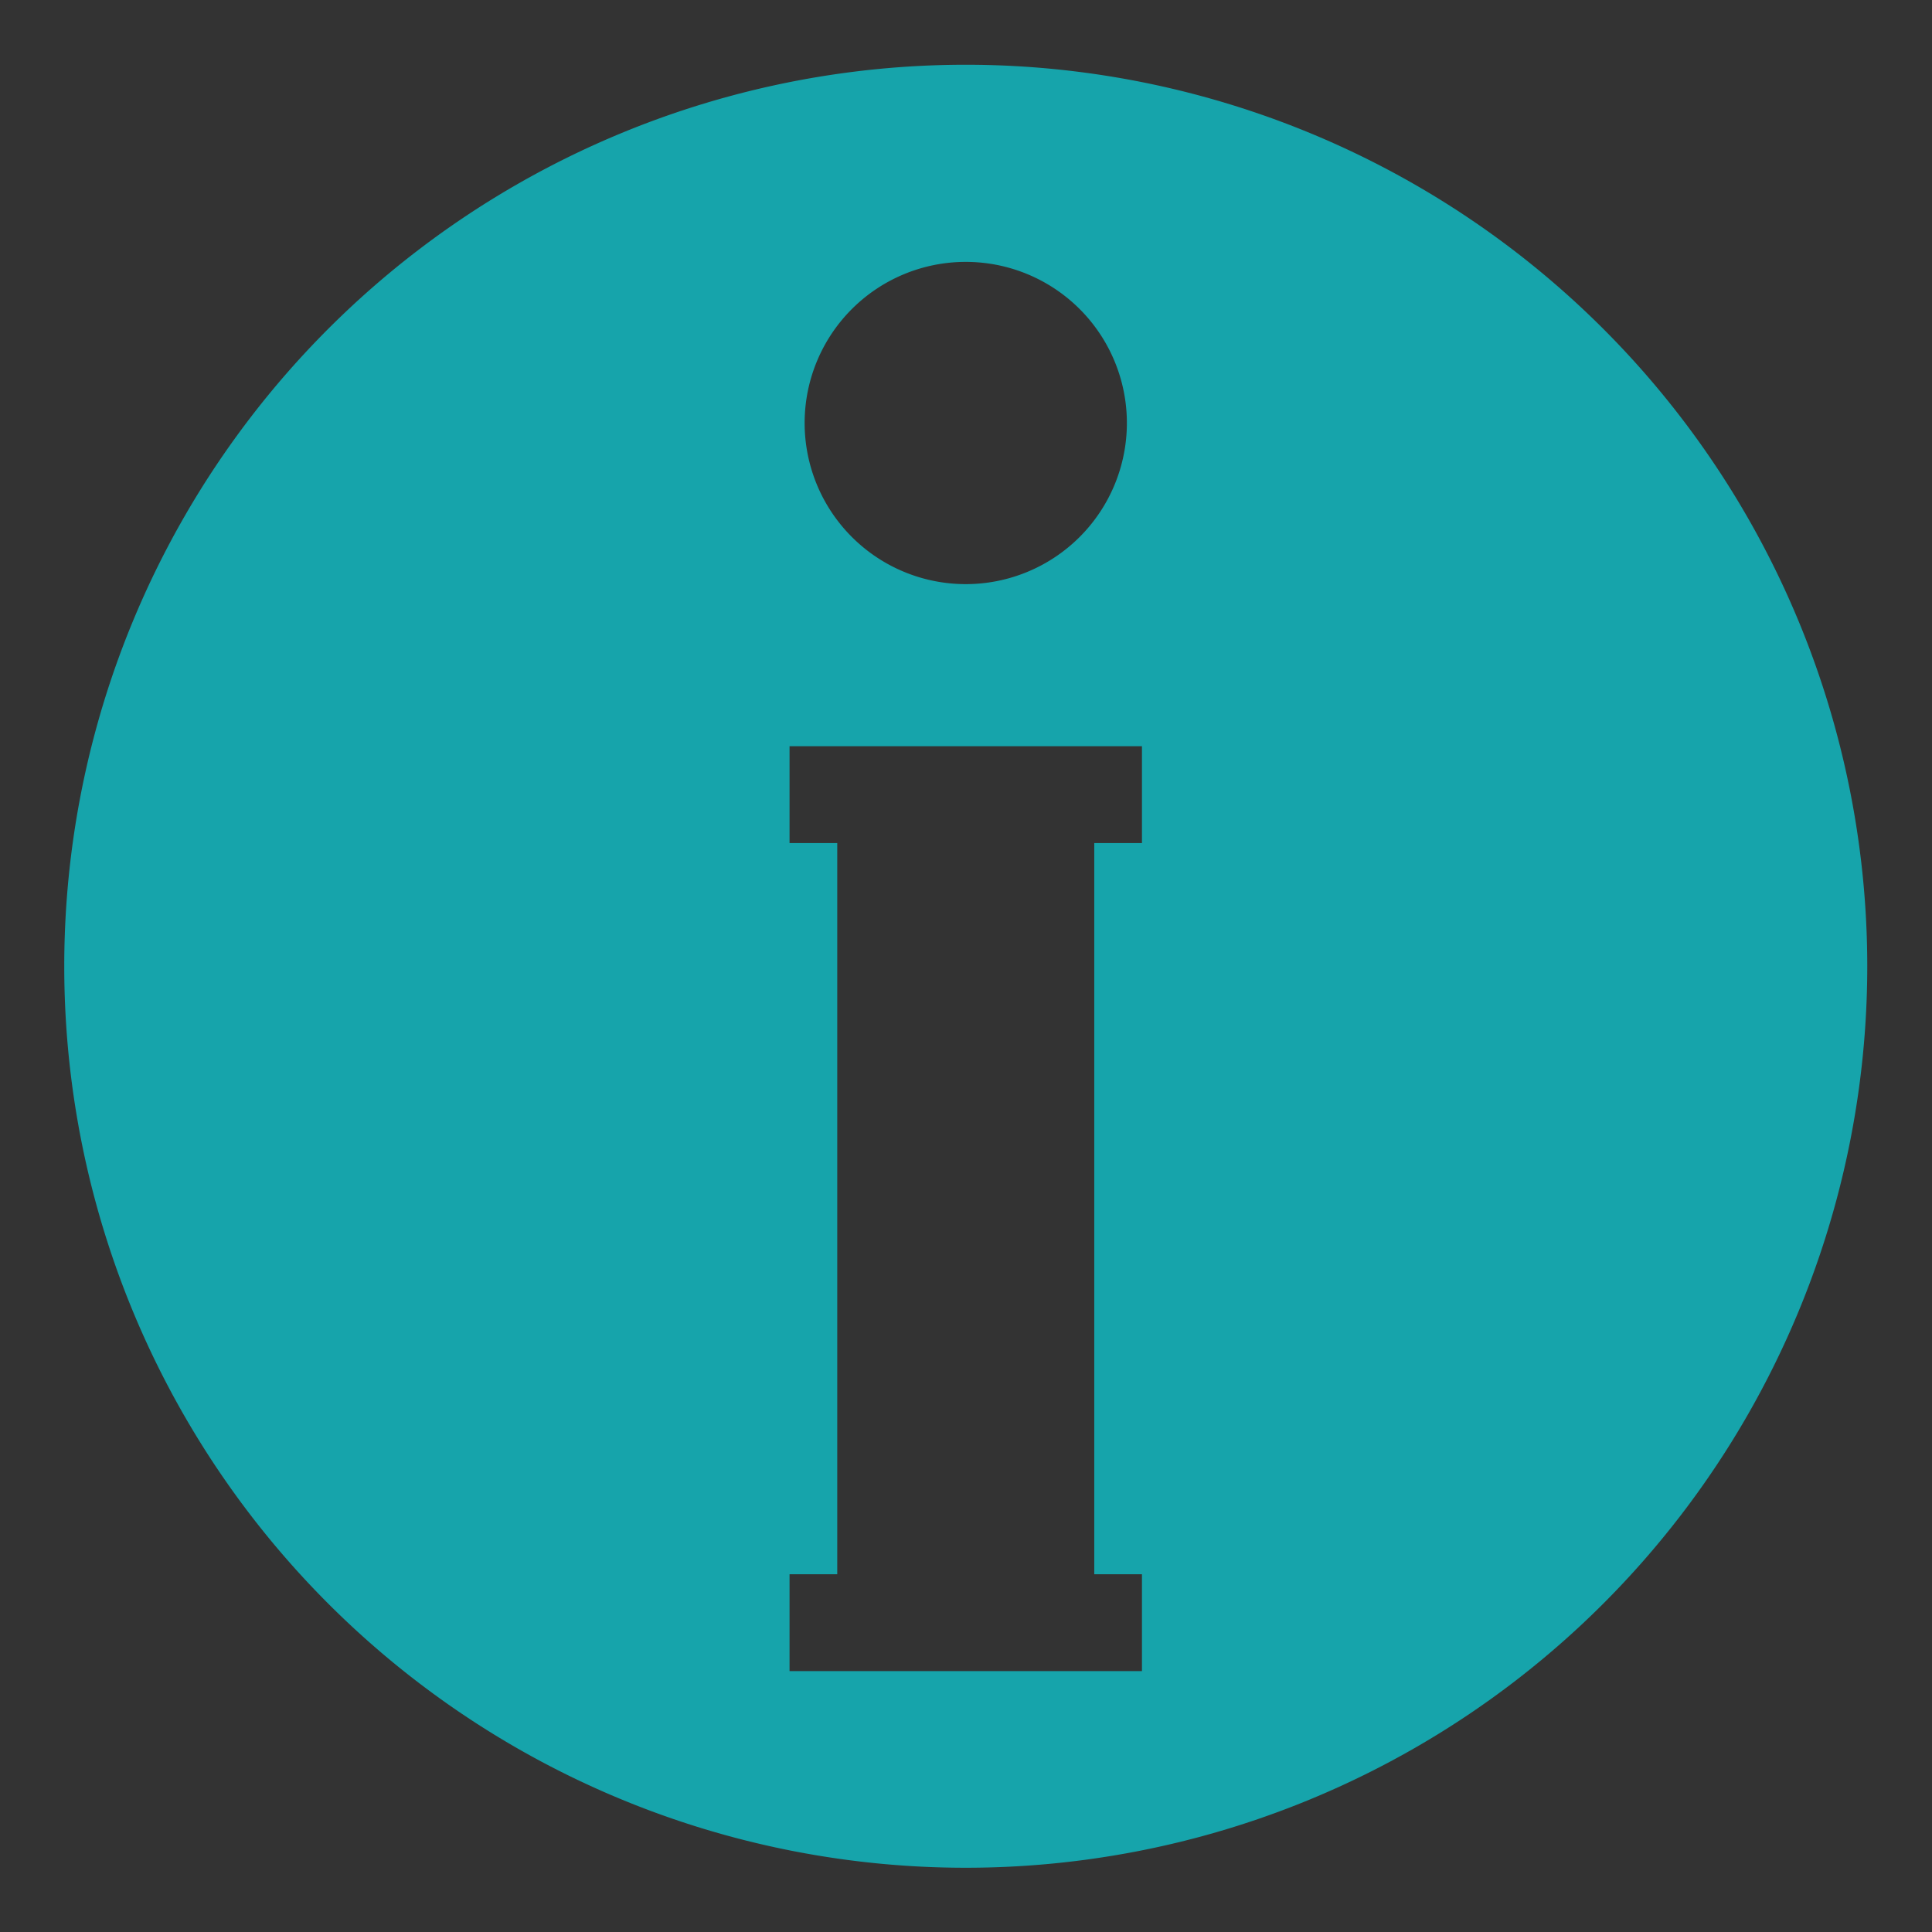 <?xml version="1.0" encoding="UTF-8" standalone="no"?>
<!-- Created with Inkscape (http://www.inkscape.org/) -->

<svg
   xmlns:dc="http://purl.org/dc/elements/1.1/"
   xmlns:cc="http://creativecommons.org/ns#"
   xmlns:rdf="http://www.w3.org/1999/02/22-rdf-syntax-ns#"
   xmlns:svg="http://www.w3.org/2000/svg"
   xmlns="http://www.w3.org/2000/svg"
   xmlns:sodipodi="http://sodipodi.sourceforge.net/DTD/sodipodi-0.dtd"
   xmlns:inkscape="http://www.inkscape.org/namespaces/inkscape"
   width="15"
   height="15"
   viewBox="0 0 3.969 3.969"
   version="1.1"
   id="svg8"
   inkscape:version="0.92.4 (5da689c313, 2019-01-14)"
   sodipodi:docname="inksc2.svg">
  <rect x="0" y="0" width="3.969" height="3.969" fill="#333333" stroke="none"/>
  <defs
     id="defs2" />
  <sodipodi:namedview
     id="base"
     pagecolor="#ffffff"
     bordercolor="#666666"
     borderopacity="1.0"
     inkscape:pageopacity="0.0"
     inkscape:pageshadow="2"
     inkscape:zoom="22.627416"
     inkscape:cx="20.771768"
     inkscape:cy="2.9930113"
     inkscape:document-units="mm"
     inkscape:current-layer="layer1"
     showgrid="false"
     showguides="true"
     inkscape:object-paths="true"
     inkscape:snap-smooth-nodes="true"
     inkscape:snap-intersection-paths="true"
     inkscape:snap-center="true"
     inkscape:window-width="1920"
     inkscape:window-height="1001"
     inkscape:window-x="-9"
     inkscape:window-y="-9"
     inkscape:window-maximized="1"
     inkscape:snap-global="true"
     inkscape:snap-bbox="true"
     inkscape:bbox-paths="true"
     inkscape:snap-bbox-edge-midpoints="true"
     inkscape:snap-bbox-midpoints="true"
     inkscape:bbox-nodes="true"
     units="px"
     inkscape:showpageshadow="false"
     inkscape:snap-page="true"
     inkscape:snap-object-midpoints="true"
     inkscape:snap-nodes="true" />
  <g
     inkscape:label="Layer 1"
     inkscape:groupmode="layer"
     id="layer1"
     transform="translate(0,-293.031)">
    <rect
       style="opacity:1;fill:none;fill-opacity:1;stroke:none;stroke-width:0.529;stroke-linecap:round;stroke-linejoin:miter;stroke-miterlimit:4;stroke-dasharray:none;stroke-dashoffset:0;stroke-opacity:1;paint-order:fill markers stroke"
       id="rect846"
       width="3.969"
       height="3.969"
       x="0"
       y="293.031" />
    <rect
       style="opacity:1;fill:none;fill-opacity:1;stroke:none;stroke-width:0.529;stroke-linecap:round;stroke-linejoin:miter;stroke-miterlimit:4;stroke-dasharray:none;stroke-dashoffset:0;stroke-opacity:1;paint-order:fill markers stroke"
       id="rect890"
       width="4.498"
       height="4.498"
       x="9.167"
       y="304.242" />
    <rect
       style="opacity:1;fill:none;fill-opacity:1;stroke:#ff00ff;stroke-width:0.132;stroke-linecap:butt;stroke-miterlimit:4;stroke-dasharray:none;stroke-dashoffset:0;stroke-opacity:1;paint-order:fill markers stroke"
       id="rect1382"
       width="5.292"
       height="5.292"
       x="-84.005"
       y="305.28"
       inkscape:export-filename="C:\My\Projects\Web\sibur_arenda_1.0\src\resource\img\appFormMinBtn.png"
       inkscape:export-xdpi="96"
       inkscape:export-ydpi="96" />
    <path
       style="opacity:1;fill:#efefef;fill-opacity:1;stroke:none;stroke-width:0.661;stroke-linecap:butt;stroke-miterlimit:4;stroke-dasharray:none;stroke-dashoffset:0;stroke-opacity:1;paint-order:fill markers stroke"
       d="m -4.209,294.067 a 0.53,0.53 0 0 0 0.75,1.8e-4 l 1.741,-1.741 0.749,-0.75 -0.75,-0.749 -1.741,-1.741 a 0.53,0.53 0 0 0 -0.75,-1.8e-4 0.53,0.53 0 0 0 2.23e-4,0.75 l 1.741,1.741 -1.741,1.741 a 0.53,0.53 0 0 0 2.22e-4,0.75 z"
       id="rect831"
       inkscape:connector-curvature="0"
       inkscape:transform-center-x="1.6979872"
       inkscape:transform-center-y="0.00050175847"
       inkscape:export-xdpi="96"
       inkscape:export-ydpi="96"
       inkscape:export-filename="C:\My\Projects\Web\sibur_arenda_1.0\src\resource\img\nextMonthIcon.png" />
    <path
       inkscape:export-ydpi="96"
       inkscape:export-xdpi="96"
       inkscape:transform-center-y="-1.2734895"
       inkscape:transform-center-x="-0.00037595099"
       inkscape:connector-curvature="0"
       id="path829"
       d="m 5.341,286.875 a 0.398,0.398 0 0 1 1.35e-4,0.562 l -1.306,1.305 -0.562,0.562 -0.562,-0.562 -1.305,-1.306 a 0.398,0.398 0 0 1 -1.35e-4,-0.562 0.398,0.398 0 0 1 0.562,1.7e-4 l 1.305,1.306 1.306,-1.305 a 0.398,0.398 0 0 1 0.562,1.6e-4 z"
       style="opacity:1;fill:#16a4ab;fill-opacity:1;stroke:none;stroke-width:0.661;stroke-linecap:butt;stroke-miterlimit:4;stroke-dasharray:none;stroke-dashoffset:0;stroke-opacity:1;paint-order:fill markers stroke"
       inkscape:export-filename="C:\My\Projects\Web\sibur_arenda_1.0\src\resource\img\prevMonthIcon.png" />
    <path
       style="opacity:1;fill:#da6509;fill-opacity:1;stroke:none;stroke-width:0.661;stroke-linecap:butt;stroke-miterlimit:4;stroke-dasharray:none;stroke-dashoffset:0;stroke-opacity:1;paint-order:fill markers stroke"
       d="m -15.137,302.292 a 0.398,0.398 0 0 0 -0.275,0.116 0.398,0.398 0 0 0 0,0.562 l 1.306,1.305 -1.305,1.306 a 0.398,0.398 0 0 0 0,0.562 0.398,0.398 0 0 0 0.562,3.9e-4 l 1.305,-1.306 -3.97e-4,-3.9e-4 h 3.97e-4 v 3.9e-4 l 1.305,1.306 a 0.398,0.398 0 0 0 0.562,-3.9e-4 0.398,0.398 0 0 0 0,-0.562 l -1.305,-1.306 1.306,-1.305 a 0.398,0.398 0 0 0 0,-0.562 0.398,0.398 0 0 0 -0.562,4.1e-4 l -1.306,1.305 h -3.97e-4 l -1.306,-1.305 a 0.398,0.398 0 0 0 -0.287,-0.117 z"
       id="path822"
       inkscape:connector-curvature="0"
       inkscape:export-filename="C:\My\Projects\Web\sibur_arenda_1.0\src\resource\img\removeRoomBtn.png"
       inkscape:export-xdpi="96"
       inkscape:export-ydpi="96" />
    <path
       inkscape:export-ydpi="96"
       inkscape:export-xdpi="96"
       inkscape:export-filename="C:\My\Projects\Web\sibur_arenda_1.0\src\resource\img\removeRoomBtnHover.png"
       inkscape:connector-curvature="0"
       id="path823"
       d="m 0.39,275.701 a 0.53,0.53 0 0 0 -0.367,0.155 0.53,0.53 0 0 0 0,0.75 l 1.741,1.74 -1.74,1.741 a 0.53,0.53 0 0 0 0,0.749 0.53,0.53 0 0 0 0.75,5.2e-4 l 1.74,-1.741 -5.29e-4,-5.2e-4 h 5.29e-4 v 5.2e-4 l 1.74,1.741 a 0.53,0.53 0 0 0 0.75,-5.2e-4 0.53,0.53 0 0 0 0,-0.749 l -1.74,-1.741 1.741,-1.74 a 0.53,0.53 0 0 0 0,-0.75 0.53,0.53 0 0 0 -0.749,5.4e-4 l -1.741,1.74 h -5.29e-4 l -1.741,-1.74 a 0.53,0.53 0 0 0 -0.383,-0.156 z"
       style="opacity:1;fill:#efefef;fill-opacity:1;stroke:none;stroke-width:0.661;stroke-linecap:butt;stroke-miterlimit:4;stroke-dasharray:none;stroke-dashoffset:0;stroke-opacity:1;paint-order:fill markers stroke" />
    <path
       inkscape:export-filename="C:\My\Projects\Web\sibur_arenda_1.0\src\resource\img\nextMonthIconHover.png"
       inkscape:export-ydpi="96"
       inkscape:export-xdpi="96"
       inkscape:transform-center-y="0.00050175847"
       inkscape:transform-center-x="1.6979872"
       inkscape:connector-curvature="0"
       id="path825"
       d="m -24.954,308.541 a 0.53,0.53 0 0 0 0.75,1.8e-4 l 1.741,-1.741 0.749,-0.75 -0.75,-0.749 -1.741,-1.741 a 0.53,0.53 0 0 0 -0.75,-1.8e-4 0.53,0.53 0 0 0 2.23e-4,0.75 l 1.741,1.741 -1.741,1.741 a 0.53,0.53 0 0 0 2.22e-4,0.75 z"
       style="opacity:1;fill:#16a4ab;fill-opacity:1;stroke:none;stroke-width:0.661;stroke-linecap:butt;stroke-miterlimit:4;stroke-dasharray:none;stroke-dashoffset:0;stroke-opacity:1;paint-order:fill markers stroke" />
    <path
       inkscape:export-filename="C:\My\Projects\Web\sibur_arenda_1.0\src\resource\img\prevMonthIconHover.png"
       style="opacity:1;fill:#16a4ab;fill-opacity:1;stroke:none;stroke-width:0.661;stroke-linecap:butt;stroke-miterlimit:4;stroke-dasharray:none;stroke-dashoffset:0;stroke-opacity:1;paint-order:fill markers stroke"
       d="m -5.974,283.281 a 0.53,0.53 0 0 1 -0.75,1.8e-4 l -1.741,-1.741 -0.749,-0.75 0.75,-0.749 1.741,-1.741 a 0.53,0.53 0 0 1 0.75,-1.8e-4 0.53,0.53 0 0 1 -2.23e-4,0.75 l -1.741,1.741 1.741,1.741 a 0.53,0.53 0 0 1 -2.22e-4,0.75 z"
       id="path827"
       inkscape:connector-curvature="0"
       inkscape:transform-center-x="-1.6979872"
       inkscape:transform-center-y="0.00050175847"
       inkscape:export-xdpi="96"
       inkscape:export-ydpi="96" />
    <path
       style="opacity:1;fill:#16a4ab;fill-opacity:1;stroke:none;stroke-width:0.265px;stroke-linecap:butt;stroke-linejoin:miter;stroke-opacity:1"
       d="m -4.371,295.397 c -0.074,-0.096 -0.174,-0.149 -0.277,-0.149 l -4.495,-3.6e-4 c -0.22,1.3e-4 -0.398,0.237 -0.398,0.53 -2.04e-4,0.293 0.178,0.53 0.398,0.531 l 4.495,-6.3e-4 c 0.22,6e-5 0.398,-0.237 0.398,-0.53 -1.9e-4,-0.143 -0.044,-0.28 -0.121,-0.38 z"
       id="path1377"
       inkscape:connector-curvature="0"
       sodipodi:nodetypes="ccccccccc"
       inkscape:export-filename="C:\My\Projects\Web\sibur_arenda_1.0\src\resource\img\appFormMinBtn.png"
       inkscape:export-xdpi="96"
       inkscape:export-ydpi="96" />
    <path
       inkscape:export-ydpi="96"
       inkscape:export-xdpi="96"
       inkscape:export-filename="C:\My\Projects\Web\sibur_arenda_1.0\src\resource\img\appFormMinBtnHvr.png"
       style="opacity:1;fill:#16a4ab;fill-opacity:1;stroke:none;stroke-width:0.265px;stroke-linecap:butt;stroke-linejoin:miter;stroke-opacity:1"
       d="m -61.407,302.47 c -0.074,-0.096 -0.174,-0.149 -0.277,-0.149 l -4.495,-3.6e-4 c -0.22,1.3e-4 -0.398,0.237 -0.398,0.53 -2.04e-4,0.293 0.178,0.53 0.398,0.531 l 4.495,-6.3e-4 c 0.22,6e-5 0.398,-0.237 0.398,-0.53 -1.9e-4,-0.143 -0.044,-0.28 -0.121,-0.38 z"
       id="path891"
       inkscape:connector-curvature="0"
       sodipodi:nodetypes="ccccccccc" />
    <path
       style="opacity:1;fill:#efefef;fill-opacity:1;stroke:none;stroke-width:0.132;stroke-linecap:round;stroke-linejoin:round;stroke-miterlimit:4;stroke-dasharray:none;stroke-dashoffset:0;stroke-opacity:1;paint-order:fill markers stroke"
       d="m 9.005,292.819 v 0.001 c -0.012,-1e-4 -0.025,2.3e-4 -0.037,10e-4 -0.018,0.001 -0.035,0.003 -0.053,0.006 -0.017,0.003 -0.035,0.007 -0.052,0.012 -0.017,0.005 -0.034,0.01 -0.05,0.017 -0.017,0.006 -0.033,0.014 -0.049,0.022 -0.016,0.008 -0.031,0.017 -0.046,0.026 -0.015,0.01 -0.029,0.02 -0.043,0.031 -0.014,0.011 -0.027,0.022 -0.04,0.035 -0.013,0.013 -0.025,0.026 -0.036,0.039 -0.011,0.013 -0.022,0.027 -0.032,0.042 -0.01,0.015 -0.019,0.03 -0.028,0.045 -0.009,0.015 -0.016,0.031 -0.023,0.048 -0.007,0.016 -0.013,0.033 -0.018,0.05 -0.005,0.017 -0.009,0.034 -0.013,0.052 -0.004,0.017 -0.006,0.035 -0.008,0.052 -0.002,0.018 -0.003,0.035 -0.003,0.053 v 0.53 3.702 c 9.8e-5,0.012 6.31e-4,0.025 0.002,0.037 0.001,0.018 0.003,0.035 0.006,0.053 0.003,0.017 0.007,0.035 0.012,0.052 0.005,0.017 0.01,0.034 0.017,0.05 0.006,0.017 0.014,0.033 0.022,0.049 0.008,0.016 0.017,0.031 0.026,0.046 0.01,0.015 0.02,0.029 0.031,0.043 0.011,0.014 0.022,0.027 0.035,0.04 0.012,0.013 0.025,0.025 0.039,0.036 0.014,0.011 0.028,0.022 0.042,0.032 0.015,0.01 0.03,0.019 0.045,0.028 0.016,0.009 0.032,0.016 0.048,0.023 0.016,0.007 0.033,0.013 0.05,0.018 0.017,0.005 0.034,0.009 0.052,0.013 0.017,0.004 0.035,0.006 0.052,0.008 0.018,0.002 0.035,0.003 0.053,0.003 h 0.53 3.171 0.532 c 0.013,-2.2e-4 0.025,-8.9e-4 0.038,-0.002 0.018,-10e-4 0.035,-0.003 0.053,-0.006 0.017,-0.003 0.035,-0.007 0.052,-0.012 0.017,-0.005 0.034,-0.01 0.05,-0.017 0.017,-0.006 0.033,-0.014 0.049,-0.022 0.016,-0.008 0.031,-0.017 0.046,-0.026 0.015,-0.01 0.029,-0.02 0.043,-0.031 0.014,-0.011 0.027,-0.022 0.04,-0.035 0.013,-0.012 0.025,-0.025 0.036,-0.039 0.011,-0.014 0.022,-0.028 0.032,-0.042 0.01,-0.015 0.019,-0.03 0.028,-0.045 0.008,-0.015 0.016,-0.031 0.023,-0.048 0.007,-0.016 0.013,-0.033 0.018,-0.05 0.005,-0.017 0.01,-0.034 0.013,-0.052 0.004,-0.017 0.006,-0.035 0.008,-0.052 2.05e-4,-0.003 3.77e-4,-0.007 5.16e-4,-0.01 v -0.088 -0.484 -3.171 -0.53 -5.2e-4 c 1.02e-4,-0.012 -2.31e-4,-0.025 -0.001,-0.037 -0.001,-0.018 -0.004,-0.035 -0.007,-0.053 -0.003,-0.017 -0.007,-0.035 -0.011,-0.052 -0.005,-0.017 -0.01,-0.034 -0.017,-0.05 -0.006,-0.017 -0.014,-0.033 -0.022,-0.049 -0.008,-0.016 -0.017,-0.031 -0.026,-0.046 -0.01,-0.015 -0.02,-0.029 -0.031,-0.043 -0.011,-0.014 -0.023,-0.027 -0.035,-0.04 -0.012,-0.013 -0.025,-0.025 -0.039,-0.036 -0.013,-0.011 -0.027,-0.022 -0.042,-0.032 -0.015,-0.01 -0.03,-0.019 -0.045,-0.028 -0.015,-0.008 -0.031,-0.016 -0.048,-0.023 -0.016,-0.007 -0.033,-0.013 -0.05,-0.019 -0.017,-0.005 -0.034,-0.009 -0.052,-0.013 -0.017,-0.004 -0.035,-0.006 -0.052,-0.008 -0.018,-0.002 -0.035,-0.003 -0.053,-0.003 h -0.53 -3.701 -5.16e-4 z m 0.53,1.061 h 3.171 v 3.171 h -0.699 c 0.151,-0.391 -0.045,-0.629 -0.103,-0.768 0.094,0.045 0.287,0.203 0.326,0.328 -0.001,-1.048 -1.42,-1.881 -1.775,-1.968 0.064,0.181 0.234,0.76 0.012,1.412 0.122,-0.011 0.348,-0.013 0.36,0.029 0.135,0.5 -0.63,0.766 -1.292,0.968 z"
       id="path951"
       inkscape:connector-curvature="0"
       inkscape:export-filename="C:\My\Projects\Web\sibur_arenda_1.0\src\resource\img\expandAppFormBtn.png"
       inkscape:export-xdpi="96"
       inkscape:export-ydpi="96"
       sodipodi:nodetypes="ccccccccccccccccccccccccccccccccccccccccccccccccccccccccccccccccccccccccccccccccccccccccccc" />
    <rect
       style="opacity:1;fill:none;fill-opacity:1;stroke:#000000;stroke-width:0.265;stroke-linecap:round;stroke-linejoin:miter;stroke-miterlimit:4;stroke-dasharray:none;stroke-dashoffset:0;stroke-opacity:1;paint-order:fill markers stroke"
       id="rect835"
       width="5.285"
       height="5.285"
       x="-63.759"
       y="311.361" />
    <path
       style="fill:none;stroke:#efefef;stroke-width:0.529;stroke-linecap:butt;stroke-linejoin:miter;stroke-miterlimit:4;stroke-dasharray:none;stroke-opacity:1"
       d="m -4.928,300.013 0.963,0.774 1.151,-1.589"
       id="path837"
       inkscape:connector-curvature="0"
       sodipodi:nodetypes="ccc"
       inkscape:export-filename="C:\My\Projects\Web\sibur_arenda_1.0\src\resource\img\tick.png"
       inkscape:export-xdpi="96"
       inkscape:export-ydpi="96" />
    <path
       sodipodi:nodetypes="ccc"
       inkscape:connector-curvature="0"
       id="path839"
       d="m 0.371,302.495 0.963,0.774 1.151,-1.589"
       style="fill:none;stroke:#16a4ab;stroke-width:0.529;stroke-linecap:butt;stroke-linejoin:miter;stroke-miterlimit:4;stroke-dasharray:none;stroke-opacity:1"
       inkscape:export-filename="C:\My\Projects\Web\sibur_arenda_1.0\src\resource\img\tickHvr.png"
       inkscape:export-xdpi="96"
       inkscape:export-ydpi="96" />
    <path
       style="opacity:1;fill:#16a4ab;fill-opacity:1;stroke:none;stroke-width:0.661;stroke-linecap:butt;stroke-miterlimit:4;stroke-dasharray:none;stroke-dashoffset:0;stroke-opacity:1;paint-order:fill markers stroke"
       d="m 11.402,285.094 a 0.53,0.53 0 0 0 -0.367,0.155 0.53,0.53 0 0 0 0,0.75 l 1.741,1.74 -1.74,1.741 a 0.53,0.53 0 0 0 0,0.749 0.53,0.53 0 0 0 0.75,5.2e-4 l 1.74,-1.741 -5.29e-4,-5.2e-4 h 5.29e-4 v 5.2e-4 l 1.74,1.741 a 0.53,0.53 0 0 0 0.75,-5.2e-4 0.53,0.53 0 0 0 0,-0.749 l -1.74,-1.741 1.741,-1.74 a 0.53,0.53 0 0 0 0,-0.75 0.53,0.53 0 0 0 -0.749,5.4e-4 l -1.741,1.74 h -5.29e-4 l -1.741,-1.74 a 0.53,0.53 0 0 0 -0.383,-0.156 z"
       id="path1964"
       inkscape:connector-curvature="0"
       inkscape:export-filename="C:\My\Projects\Web\sibur_arenda_1.0\src\resource\img\removeRoomBtnHover.png"
       inkscape:export-xdpi="96"
       inkscape:export-ydpi="96" />
    <path
       sodipodi:nodetypes="ccccccccccccccccccccccccccccccccccccccccccccccccccccccccccccccccccccccccccccccccccccccccccc"
       inkscape:export-ydpi="96"
       inkscape:export-xdpi="96"
       inkscape:export-filename="C:\My\Projects\Web\sibur_arenda_1.0\src\resource\img\expandAppFormBtn.png"
       inkscape:connector-curvature="0"
       id="path1966"
       d="m -13.361,286.217 v 10e-4 c -0.012,-10e-5 -0.025,2.3e-4 -0.037,10e-4 -0.018,0.001 -0.035,0.003 -0.053,0.006 -0.017,0.003 -0.035,0.007 -0.052,0.012 -0.017,0.005 -0.034,0.01 -0.05,0.017 -0.017,0.006 -0.033,0.014 -0.049,0.022 -0.016,0.008 -0.031,0.017 -0.046,0.026 -0.015,0.01 -0.029,0.02 -0.043,0.031 -0.014,0.011 -0.027,0.022 -0.04,0.035 -0.013,0.013 -0.025,0.026 -0.036,0.039 -0.011,0.013 -0.022,0.027 -0.032,0.042 -0.01,0.015 -0.019,0.03 -0.028,0.045 -0.009,0.015 -0.016,0.031 -0.023,0.048 -0.007,0.016 -0.013,0.033 -0.018,0.05 -0.005,0.017 -0.009,0.034 -0.013,0.052 -0.004,0.017 -0.006,0.035 -0.008,0.052 -0.002,0.018 -0.003,0.035 -0.003,0.053 v 0.53 3.702 c 9.8e-5,0.012 6.31e-4,0.025 0.002,0.037 0.001,0.018 0.003,0.035 0.006,0.053 0.003,0.017 0.007,0.035 0.012,0.052 0.005,0.017 0.01,0.034 0.017,0.05 0.006,0.017 0.014,0.033 0.022,0.049 0.008,0.016 0.017,0.031 0.026,0.046 0.01,0.015 0.02,0.029 0.031,0.043 0.011,0.014 0.022,0.027 0.035,0.04 0.012,0.013 0.025,0.025 0.039,0.036 0.014,0.011 0.028,0.022 0.042,0.032 0.015,0.01 0.03,0.019 0.045,0.028 0.016,0.009 0.032,0.016 0.048,0.023 0.016,0.007 0.033,0.013 0.05,0.018 0.017,0.005 0.034,0.009 0.052,0.013 0.017,0.004 0.035,0.006 0.052,0.008 0.018,0.002 0.035,0.003 0.053,0.003 h 0.53 3.171 0.532 c 0.013,-2.2e-4 0.025,-8.9e-4 0.038,-0.002 0.018,-10e-4 0.035,-0.003 0.053,-0.006 0.017,-0.003 0.035,-0.007 0.052,-0.012 0.017,-0.005 0.034,-0.01 0.05,-0.017 0.017,-0.006 0.033,-0.014 0.049,-0.022 0.016,-0.008 0.031,-0.017 0.046,-0.026 0.015,-0.01 0.029,-0.02 0.043,-0.031 0.014,-0.011 0.027,-0.022 0.04,-0.035 0.013,-0.012 0.025,-0.025 0.036,-0.039 0.011,-0.014 0.022,-0.028 0.032,-0.042 0.01,-0.015 0.019,-0.03 0.028,-0.045 0.008,-0.015 0.016,-0.031 0.023,-0.048 0.007,-0.016 0.013,-0.033 0.018,-0.05 0.005,-0.017 0.01,-0.034 0.013,-0.052 0.004,-0.017 0.006,-0.035 0.008,-0.052 2.05e-4,-0.003 3.77e-4,-0.007 5.16e-4,-0.01 v -0.088 -0.484 -3.171 -0.53 -5.2e-4 c 1.02e-4,-0.012 -2.31e-4,-0.025 -10e-4,-0.037 -0.001,-0.018 -0.004,-0.035 -0.007,-0.053 -0.003,-0.017 -0.007,-0.035 -0.011,-0.052 -0.005,-0.017 -0.01,-0.034 -0.017,-0.05 -0.006,-0.017 -0.014,-0.033 -0.022,-0.049 -0.008,-0.016 -0.017,-0.031 -0.026,-0.046 -0.01,-0.015 -0.02,-0.029 -0.031,-0.043 -0.011,-0.014 -0.023,-0.027 -0.035,-0.04 -0.012,-0.013 -0.025,-0.025 -0.039,-0.036 -0.013,-0.011 -0.027,-0.022 -0.042,-0.032 -0.015,-0.01 -0.03,-0.019 -0.045,-0.028 -0.015,-0.008 -0.031,-0.016 -0.048,-0.023 -0.016,-0.007 -0.033,-0.013 -0.05,-0.019 -0.017,-0.005 -0.034,-0.009 -0.052,-0.013 -0.017,-0.004 -0.035,-0.006 -0.052,-0.008 -0.018,-0.002 -0.035,-0.003 -0.053,-0.003 h -0.53 -3.701 -5.16e-4 z m 0.53,1.061 h 3.171 v 3.171 h -0.699 c 0.151,-0.391 -0.045,-0.629 -0.103,-0.768 0.094,0.045 0.287,0.203 0.326,0.328 -0.001,-1.048 -1.42,-1.881 -1.775,-1.968 0.064,0.181 0.234,0.76 0.012,1.412 0.122,-0.011 0.348,-0.013 0.36,0.029 0.135,0.5 -0.63,0.766 -1.292,0.968 z"
       style="opacity:1;fill:#16a4ab;fill-opacity:1;stroke:none;stroke-width:0.132;stroke-linecap:round;stroke-linejoin:round;stroke-miterlimit:4;stroke-dasharray:none;stroke-dashoffset:0;stroke-opacity:1;paint-order:fill markers stroke" />
    <path
       inkscape:export-filename="C:\My\Projects\Web\sibur_arenda_1.0\src\resource\img\prevMonthIcon.png"
       style="opacity:1;fill:#efefef;fill-opacity:1;stroke:none;stroke-width:0.661;stroke-linecap:butt;stroke-miterlimit:4;stroke-dasharray:none;stroke-dashoffset:0;stroke-opacity:1;paint-order:fill markers stroke"
       d="m 21.379,308.859 a 0.53,0.53 0 0 1 -0.75,1.8e-4 l -1.741,-1.741 -0.749,-0.75 0.75,-0.749 1.741,-1.741 a 0.53,0.53 0 0 1 0.75,-1.8e-4 0.53,0.53 0 0 1 -2.23e-4,0.75 l -1.741,1.741 1.741,1.741 a 0.53,0.53 0 0 1 -2.22e-4,0.75 z"
       id="path835"
       inkscape:connector-curvature="0"
       inkscape:transform-center-x="-1.6979872"
       inkscape:transform-center-y="0.00050175847"
       inkscape:export-xdpi="96"
       inkscape:export-ydpi="96" />
    <circle
       style="opacity:1;fill:#16a4ab;fill-opacity:1;stroke:none;stroke-width:0.529;stroke-linecap:round;stroke-linejoin:miter;stroke-miterlimit:4;stroke-dasharray:none;stroke-dashoffset:0;stroke-opacity:1;paint-order:fill markers stroke"
       id="path836"
       cx="-16.715"
       cy="295.24"
       r="1.058" />
    <path
       style="fill:#ff0000;stroke:none;stroke-width:0.265px;stroke-linecap:butt;stroke-linejoin:miter;stroke-opacity:1"
       d="m 11.416,304.727 a 0.369,0.369 0 0 0 -0.037,0.002 0.369,0.369 0 0 0 -0.036,0.006 0.369,0.369 0 0 0 -0.036,0.009 0.369,0.369 0 0 0 -0.035,0.012 0.369,0.369 0 0 0 -0.033,0.016 0.369,0.369 0 0 0 -0.032,0.02 0.369,0.369 0 0 0 -0.029,0.022 0.369,0.369 0 0 0 -0.027,0.025 0.369,0.369 0 0 0 -0.024,0.028 0.369,0.369 0 0 0 -0.021,0.03 l -0.018,0.03 -1.593,2.76 c -0.074,0.116 -0.078,0.264 -0.009,0.383 0.069,0.119 0.199,0.191 0.336,0.184 h 3.185 c 0.138,0.007 0.27,-0.065 0.339,-0.184 0.069,-0.12 0.065,-0.268 -0.009,-0.384 l -1.593,-2.758 -0.019,-0.032 a 0.369,0.369 0 0 0 -0.022,-0.03 0.369,0.369 0 0 0 -0.024,-0.028 0.369,0.369 0 0 0 -0.027,-0.025 0.369,0.369 0 0 0 -0.029,-0.022 0.369,0.369 0 0 0 -0.032,-0.019 0.369,0.369 0 0 0 -0.033,-0.016 0.369,0.369 0 0 0 -0.035,-0.012 0.369,0.369 0 0 0 -0.036,-0.009 0.369,0.369 0 0 0 -0.037,-0.005 0.369,0.369 0 0 0 -0.035,-0.002 z"
       id="path874"
       inkscape:connector-curvature="0" />
    <g
       id="g920"
       transform="matrix(0.54,0,0,0.54,8.22,146.608)"
       style="fill:#ffffff;stroke-width:1.852">
      <path
         id="path905"
         transform="matrix(0.265,0,0,0.265,0,292.502)"
         d="m 22.367,7.727 c -1.182,0.045 -2.128,1.011 -2.127,2.203 0.264,3.585 0.969,6.295 1.562,8.533 0.045,0.17 0.099,0.247 0.203,0.357 0.017,0.018 0.041,0.028 0.062,0.041 0.022,0.013 0.044,0.024 0.066,0.035 0.023,0.011 0.046,0.021 0.07,0.029 0.024,0.008 0.048,0.014 0.072,0.02 0.025,0.006 0.049,0.01 0.074,0.014 0.005,6.8e-4 0.01,0.001 0.016,0.002 0.005,-6.05e-4 0.01,-0.001 0.016,-0.002 0.025,-0.004 0.05,-0.01 0.074,-0.014 0.024,-0.004 0.049,-0.012 0.072,-0.02 0.024,-0.008 0.047,-0.018 0.07,-0.029 0.023,-0.011 0.045,-0.024 0.066,-0.035 0.021,-0.015 0.045,-0.022 0.062,-0.041 0.104,-0.111 0.158,-0.188 0.203,-0.357 0.594,-2.238 1.299,-4.948 1.562,-8.533 6.63e-4,-1.193 -0.945,-2.159 -2.127,-2.203 z"
         style="opacity:1;fill:#ffffff;fill-opacity:1;stroke:none;stroke-width:3.703;stroke-linecap:round;stroke-linejoin:miter;stroke-miterlimit:4;stroke-dasharray:none;stroke-dashoffset:0;stroke-opacity:1;paint-order:fill markers stroke"
         inkscape:connector-curvature="0" />
      <circle
         r="0.318"
         cy="297.93"
         cx="5.918"
         id="path915"
         style="opacity:1;fill:#ffffff;fill-opacity:1;stroke:none;stroke-width:0.98;stroke-linecap:round;stroke-linejoin:miter;stroke-miterlimit:4;stroke-dasharray:none;stroke-dashoffset:0;stroke-opacity:1;paint-order:fill markers stroke" />
    </g>
    <path
       style="opacity:1;fill:#16a4ab;fill-opacity:1;stroke:none;stroke-width:0.529;stroke-linecap:round;stroke-linejoin:miter;stroke-miterlimit:4;stroke-dasharray:none;stroke-dashoffset:0;stroke-opacity:1;paint-order:fill markers stroke"
       d="m 1.984,293.164 a 1.852,1.852 0 0 0 -1.852,1.852 1.852,1.852 0 0 0 1.852,1.852 1.852,1.852 0 0 0 1.852,-1.852 1.852,1.852 0 0 0 -1.852,-1.852 z m 0,0.405 a 0.331,0.331 0 0 1 0.331,0.331 0.331,0.331 0 0 1 -0.331,0.331 0.331,0.331 0 0 1 -0.331,-0.331 0.331,0.331 0 0 1 0.331,-0.331 z m -0.362,0.995 h 0.098 0.529 0.097 v 0.199 h -0.098 v 1.502 h 0.098 v 0.199 H 2.249 1.72 1.622 v -0.199 h 0.098 v -1.502 h -0.098 z"
       id="path842"
       inkscape:connector-curvature="0" />
  </g>
</svg>
